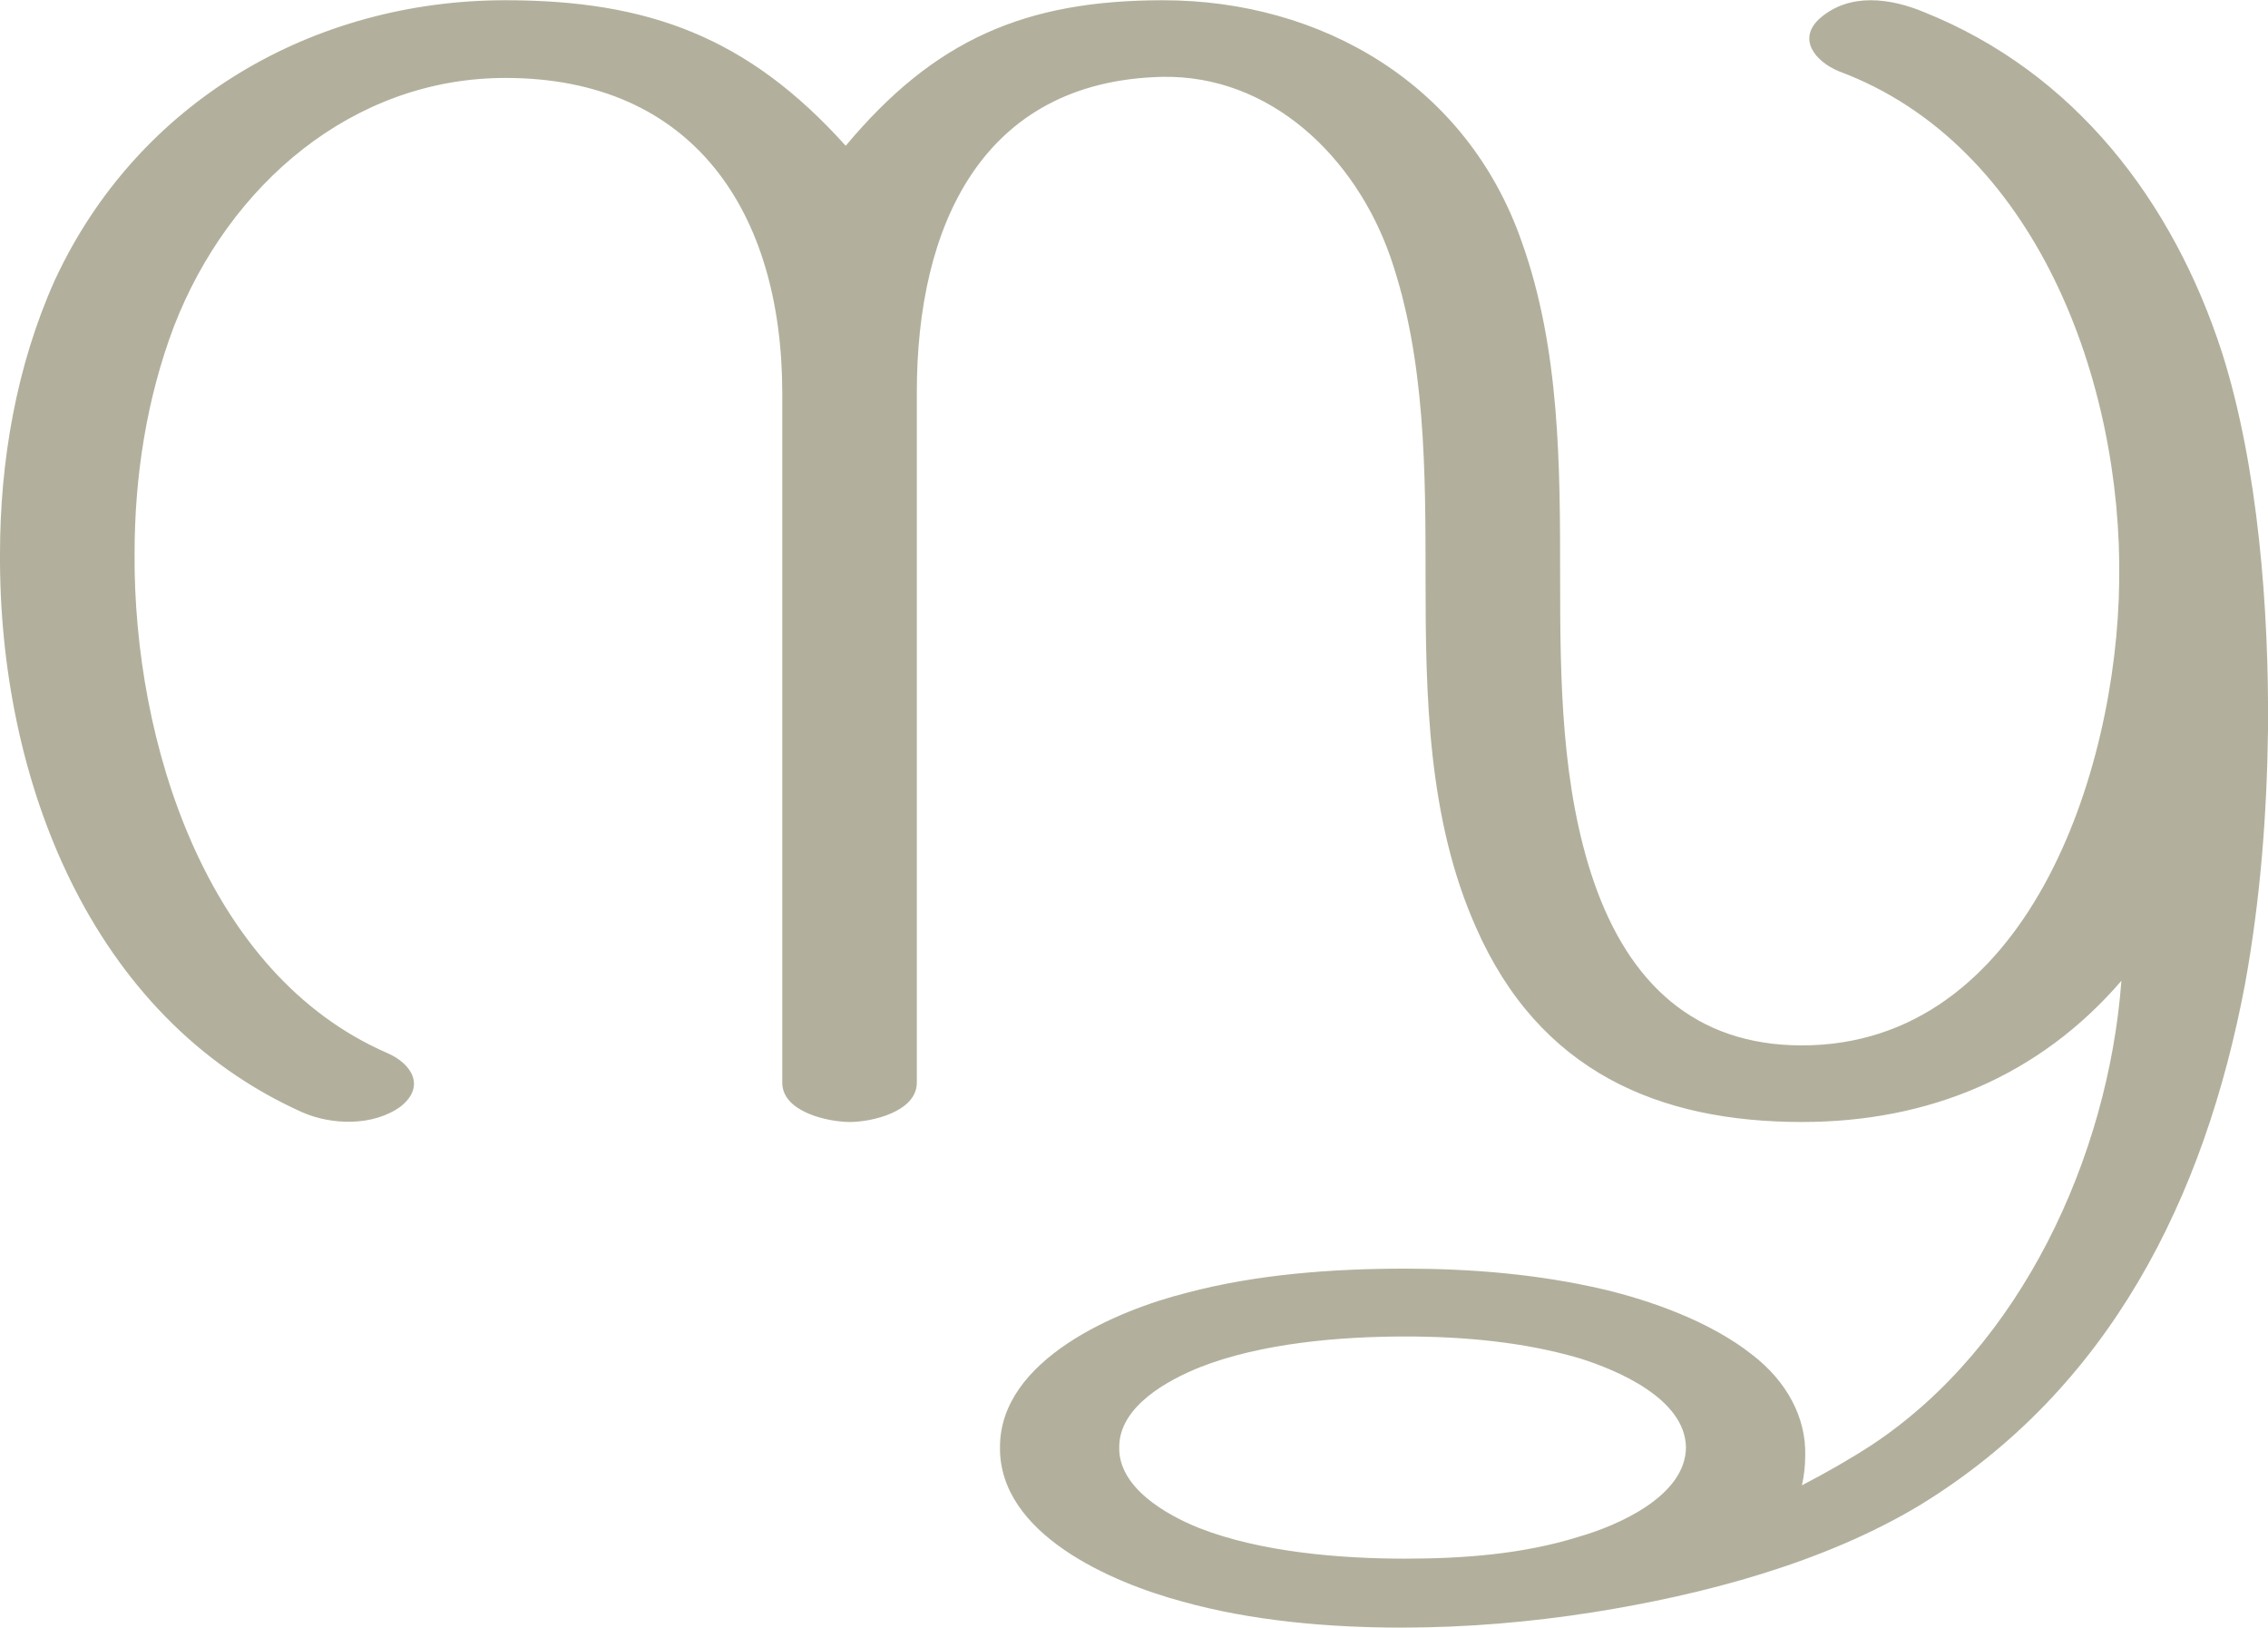 <?xml version="1.0" encoding="UTF-8"?>
<!DOCTYPE svg PUBLIC "-//W3C//DTD SVG 1.1//EN" "http://www.w3.org/Graphics/SVG/1.1/DTD/svg11.dtd">
<!-- Creator: CorelDRAW X8 -->
<svg xmlns="http://www.w3.org/2000/svg" xml:space="preserve" width="2071px" height="1486px" version="1.1" style="shape-rendering:geometricPrecision; text-rendering:geometricPrecision; image-rendering:optimizeQuality; fill-rule:evenodd; clip-rule:evenodd"
viewBox="0 0 2073 1487"
 xmlns:xlink="http://www.w3.org/1999/xlink">
 <defs>
  <style type="text/css">
   <![CDATA[
    .fil0 {fill:#B2B09C;fill-rule:nonzero}
   ]]>
  </style>
 </defs>
 <g id="Layer_x0020_1">
  <path class="fil0" d="M1284 1221c54,0 109,5 160,20 35,11 96,37 97,81 0,45 -63,72 -98,82 -51,16 -106,20 -159,20 -59,0 -132,-6 -188,-28 -30,-12 -74,-37 -73,-74 0,-37 44,-61 74,-73 56,-22 128,-28 187,-28zm-511 -1088c-89,-99 -180,-133 -311,-133 -175,0 -336,92 -412,256 -35,78 -50,165 -50,250 -1,205 82,423 276,510 27,12 65,13 90,-5 23,-18 11,-39 -12,-49 -166,-72 -232,-285 -231,-456 0,-71 11,-142 36,-208 50,-129 163,-227 303,-227 172,0 253,123 253,288l0 630c0,27 42,36 62,36 19,0 61,-9 61,-36l0 -631c0,-151 59,-284 224,-288 99,-2 177,73 209,165 32,93 32,196 32,294 0,107 2,219 46,318 58,132 167,178 298,178 116,0 217,-42 292,-129 -12,161 -92,334 -228,424 -20,13 -41,25 -64,37 2,-9 3,-18 3,-27 1,-35 -17,-68 -48,-92 -39,-31 -94,-50 -136,-60 -60,-14 -121,-19 -182,-19 -65,0 -135,5 -199,22 -64,16 -171,61 -171,141 -1,80 103,124 166,141 64,18 135,24 201,24 59,0 118,-5 175,-14 101,-16 211,-45 299,-98 173,-106 260,-280 297,-476 14,-77 20,-155 21,-232 1,-110 -9,-241 -42,-345 -45,-139 -135,-256 -272,-311 -31,-13 -68,-18 -95,5 -22,19 -5,40 17,49 180,67 259,284 256,466 -2,174 -84,424 -290,424 -98,0 -158,-57 -190,-149 -30,-87 -31,-185 -31,-277 0,-103 0,-210 -35,-308 -50,-144 -183,-221 -328,-221 -126,0 -209,36 -290,133z"/>
 </g>
</svg>
